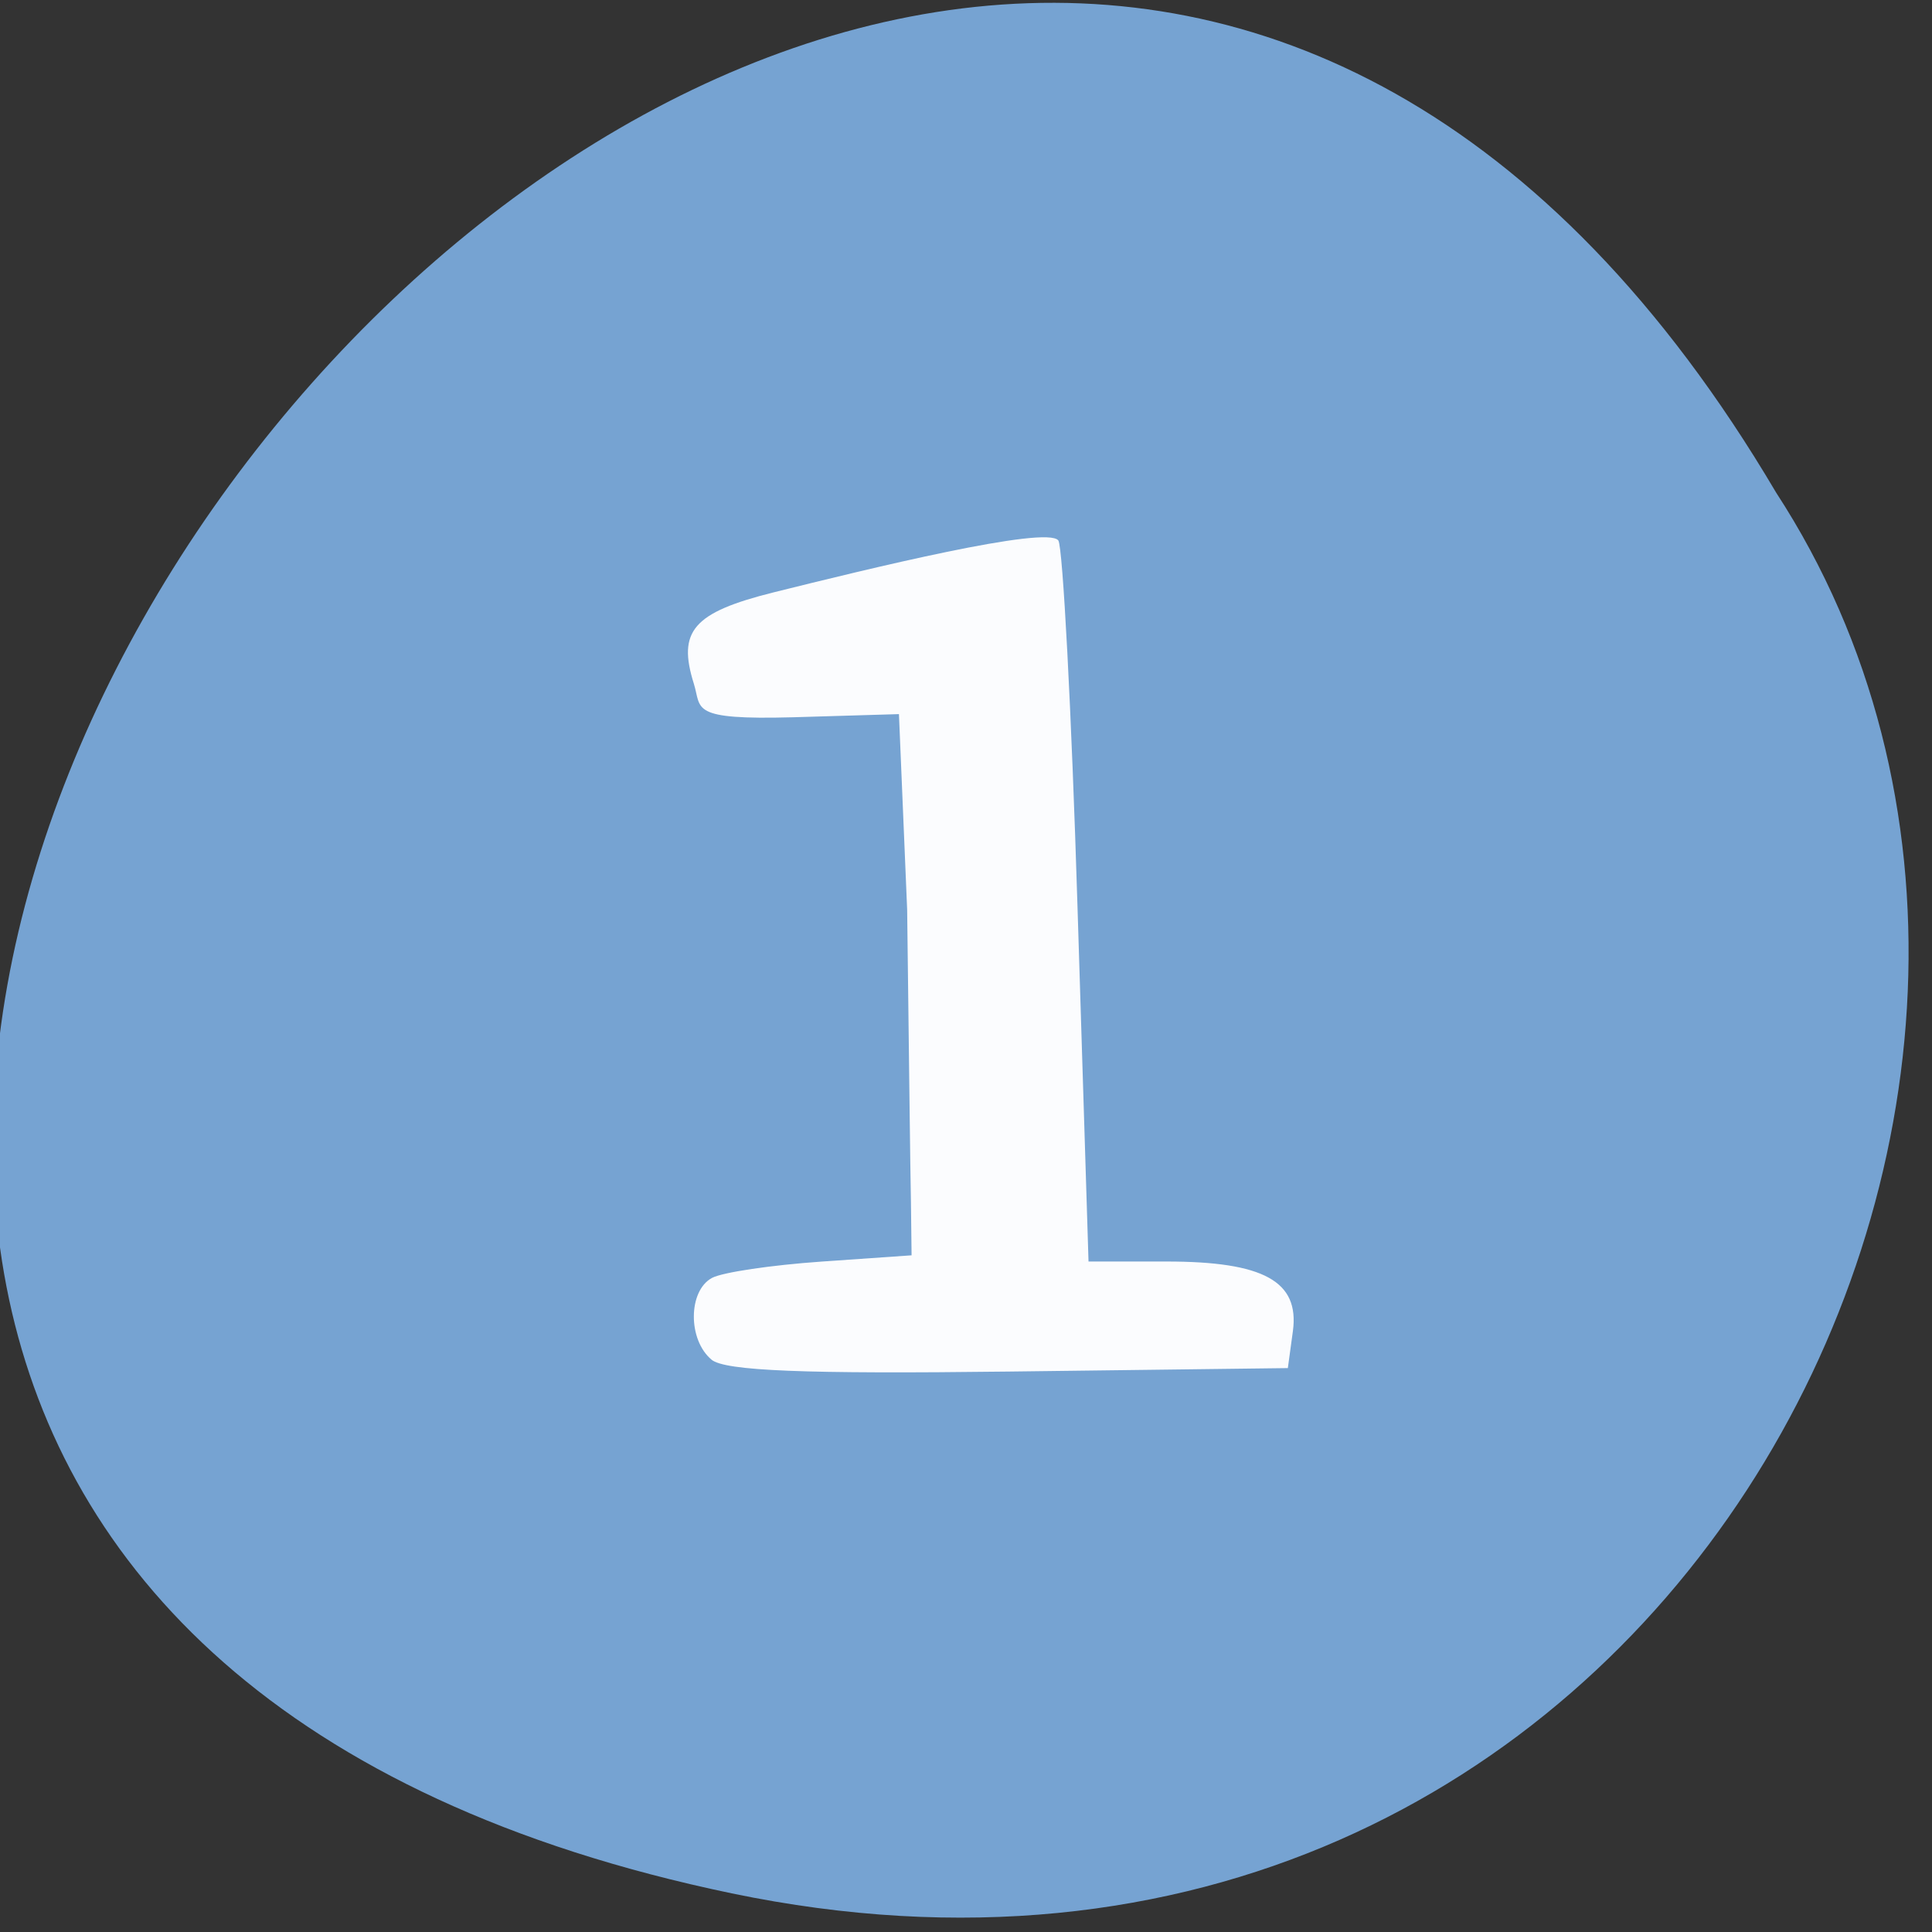 <svg xmlns="http://www.w3.org/2000/svg" viewBox="0 0 24 24"><rect x="0" y="0" width="24" height="24" fill="#333333" stroke="none"/><path d="m 9.09 23.52 c -22.305 -4.645 1.637 -36.598 12.973 -17.402 c 4.859 7.457 -1.504 19.789 -12.973 17.402" fill="#76a3d2"/><path d="m 8.84 16.891 c -0.297 -0.246 -0.293 -0.855 0.004 -1.016 c 0.129 -0.07 0.742 -0.16 1.359 -0.203 l 1.121 -0.078 l -0.008 -0.664 c -0.008 -0.367 -0.027 -2 -0.047 -3.629 l -0.102 -2.43 l -1.313 0.039 c -1.297 0.035 -1.137 -0.102 -1.234 -0.414 c -0.207 -0.656 -0.012 -0.887 0.988 -1.137 c 1.176 -0.293 3.398 -0.836 3.539 -0.645 c 0.055 0.074 0.164 2.121 0.238 4.547 l 0.137 4.41 h 0.969 c 1.207 0 1.652 0.246 1.57 0.863 l -0.063 0.461 l -3.469 0.043 c -2.535 0.031 -3.523 -0.008 -3.691 -0.148" fill="#fff" fill-opacity="0.969"/></svg>